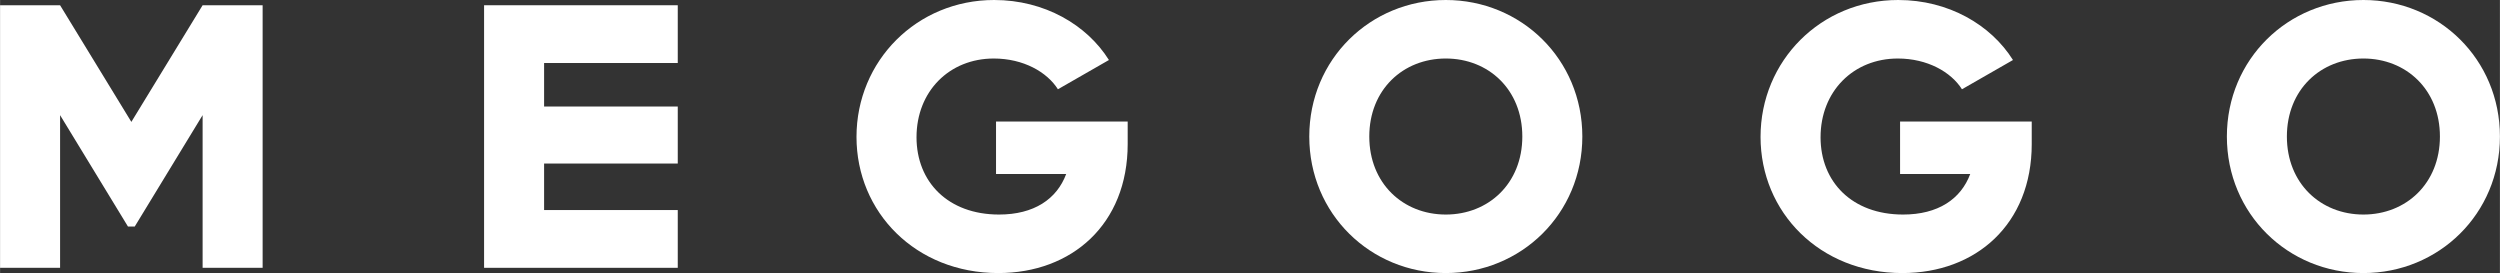 <?xml version="1.0" encoding="UTF-8"?>
<!DOCTYPE svg PUBLIC "-//W3C//DTD SVG 1.1//EN" "http://www.w3.org/Graphics/SVG/1.1/DTD/svg11.dtd">
<!-- Creator: CorelDRAW 2017 -->
<svg xmlns="http://www.w3.org/2000/svg" xml:space="preserve" width="77.191mm" height="8.431mm" version="1.1" style="shape-rendering:geometricPrecision; text-rendering:geometricPrecision; image-rendering:optimizeQuality; fill-rule:evenodd; clip-rule:evenodd"
viewBox="0 0 3825.37 417.84"
 xmlns:xlink="http://www.w3.org/1999/xlink">
 <rect x="0" y="0" width="3825.37" height="417.84" fill="#333333" stroke="none"/>
 <defs>
  <style type="text/css">
   <![CDATA[
    .fil0 {fill:white;fill-rule:nonzero}
   ]]>
  </style>
 </defs>
 <g id="__x0023_Layer_x0020_1">
  <g id="_2240312813920">
   <polygon class="fil0" points="401.78,409.81 309.94,409.81 309.94,176.2 206.06,346.67 195.72,346.67 91.84,176.2 91.84,409.81 -0,409.81 -0,8.03 91.84,8.03 200.89,186.53 309.94,8.03 401.78,8.03 "/>
   <polygon class="fil0" points="1037.02,321.42 1037.02,409.81 740.65,409.81 740.65,8.03 1037.02,8.03 1037.02,96.42 832.49,96.42 832.49,163 1037.02,163 1037.02,250.25 832.49,250.25 832.49,321.42 "/>
   <path class="fil0" d="M1725.51 220.4c0,122.82 -85.52,197.44 -198.02,197.44 -126.27,0 -216.96,-92.98 -216.96,-208.35 0,-116.51 92.41,-209.49 210.65,-209.49 76.91,0 141.77,37.88 175.63,91.83l-78.06 44.77c-16.65,-26.4 -52.81,-47.06 -98.15,-47.06 -67.73,0 -118.23,49.93 -118.23,120.53 0,68.3 48.21,118.23 126.27,118.23 53.38,0 88.39,-23.53 102.74,-61.99l-107.33 0 0 -80.36 201.46 0 0 34.44z"/>
   <path class="fil0" d="M2003.39 208.92c0,-118.24 93.56,-208.92 208.92,-208.92 115.37,0 208.93,90.68 208.93,208.92 0,118.23 -93.56,208.92 -208.93,208.92 -115.36,0 -208.92,-90.69 -208.92,-208.92zm326.01 0l0 0c0,-71.75 -51.65,-119.38 -117.09,-119.38 -65.43,0 -117.08,47.63 -117.08,119.38 0,71.74 51.65,119.38 117.08,119.38 65.44,0 117.09,-47.64 117.09,-119.38z"/>
   <path class="fil0" d="M3108.92 220.4c0,122.82 -85.52,197.44 -198.02,197.44 -126.27,0 -216.96,-92.98 -216.96,-208.35 0,-116.51 92.41,-209.49 210.64,-209.49 76.91,0 141.77,37.88 175.63,91.83l-78.06 44.77c-16.64,-26.4 -52.8,-47.06 -98.14,-47.06 -67.73,0 -118.24,49.93 -118.24,120.53 0,68.3 48.21,118.23 126.27,118.23 53.38,0 88.39,-23.53 102.74,-61.99l-107.33 0 0 -80.36 201.46 0 0 34.44z"/>
   <path class="fil0" d="M3407.53 208.92c0,-118.24 93.55,-208.92 208.92,-208.92 115.36,0 208.92,90.68 208.92,208.92 0,118.23 -93.55,208.92 -208.92,208.92 -115.37,0 -208.92,-90.69 -208.92,-208.92zm326.01 0l0 0c0,-71.75 -51.66,-119.38 -117.09,-119.38 -65.43,0 -117.09,47.63 -117.09,119.38 0,71.74 51.66,119.38 117.09,119.38 65.43,0 117.09,-47.64 117.09,-119.38z"/>
  </g>
 </g>
</svg>
